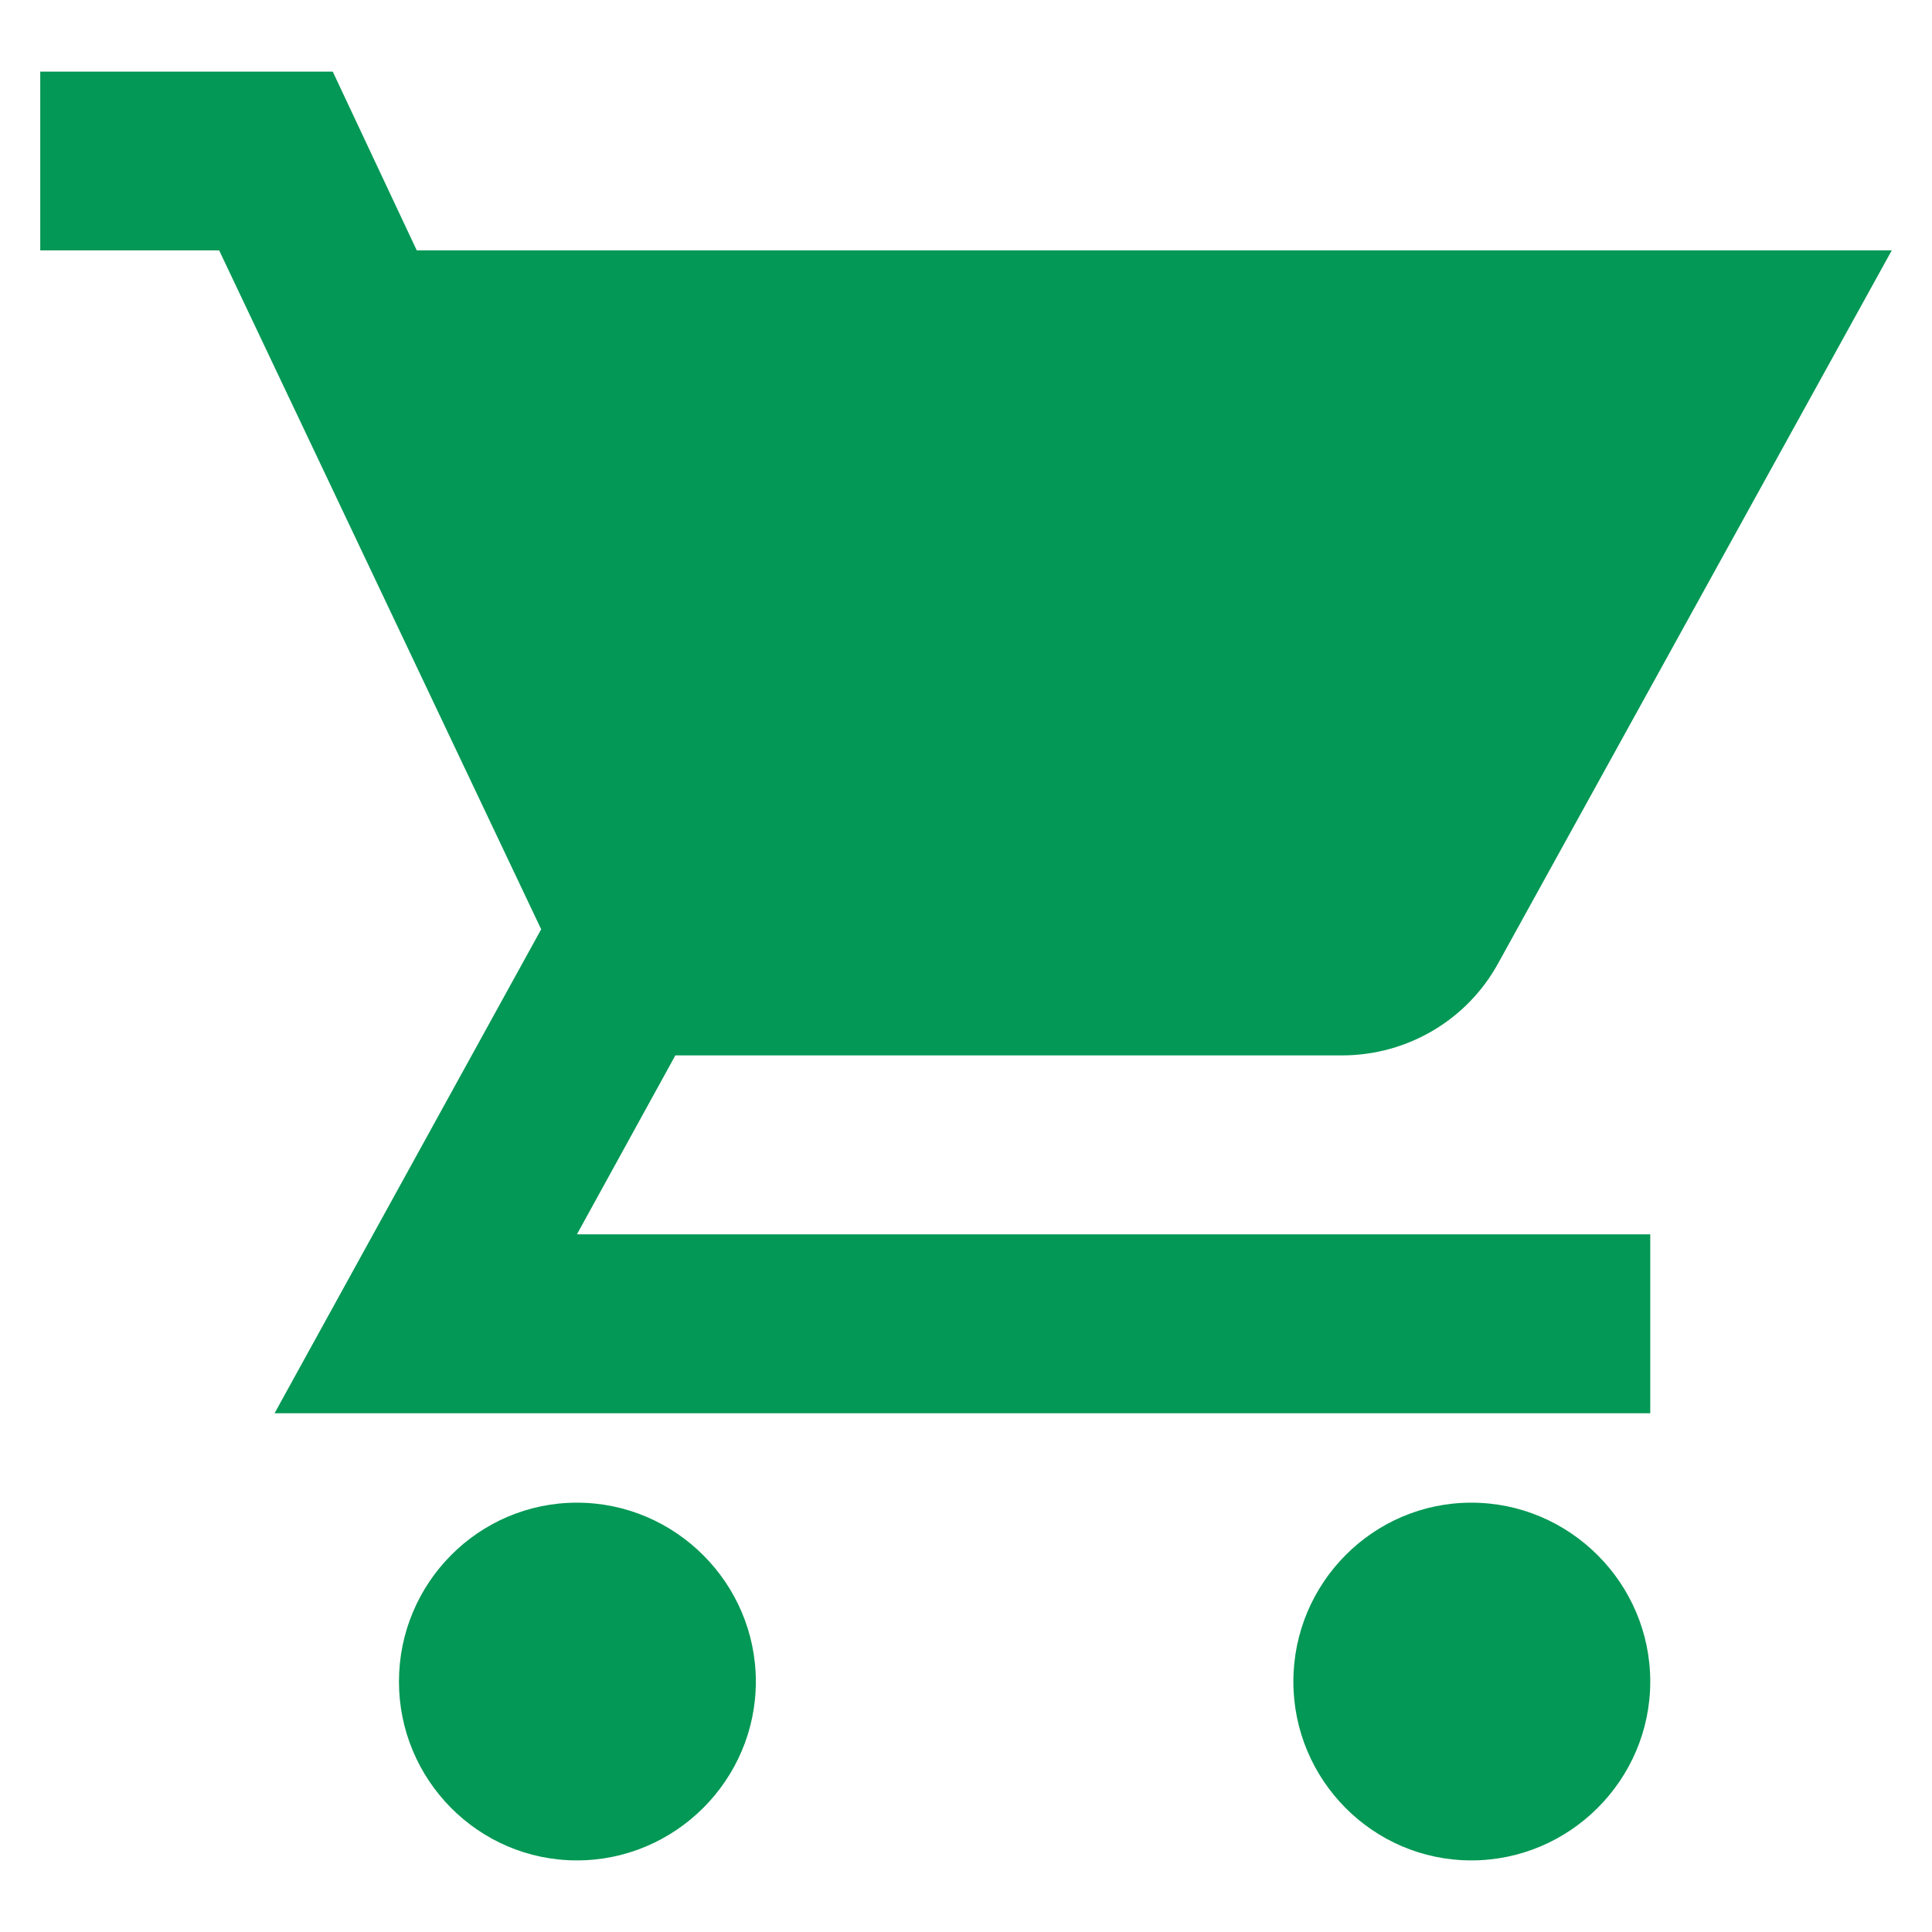 <svg width="18" height="18" viewBox="0 0 18 18" fill="none" xmlns="http://www.w3.org/2000/svg">
<path d="M13.708 14C12.792 14 12.05 14.75 12.05 15.667C12.05 16.583 12.792 17.333 13.708 17.333C14.625 17.333 15.375 16.583 15.375 15.667C15.375 14.75 14.625 14 13.708 14ZM5.375 14C4.458 14 3.717 14.75 3.717 15.667C3.717 16.583 4.458 17.333 5.375 17.333C6.292 17.333 7.042 16.583 7.042 15.667C7.042 14.75 6.292 14 5.375 14ZM5.375 11.5L6.292 9.833H12.5C13.125 9.833 13.675 9.492 13.958 8.975L17.625 2.333H3.883L3.1 0.667H0.375V2.333H2.042L5.042 8.658L2.558 13.167H15.375V11.5H5.375Z" fill="#039855"/>
</svg>
